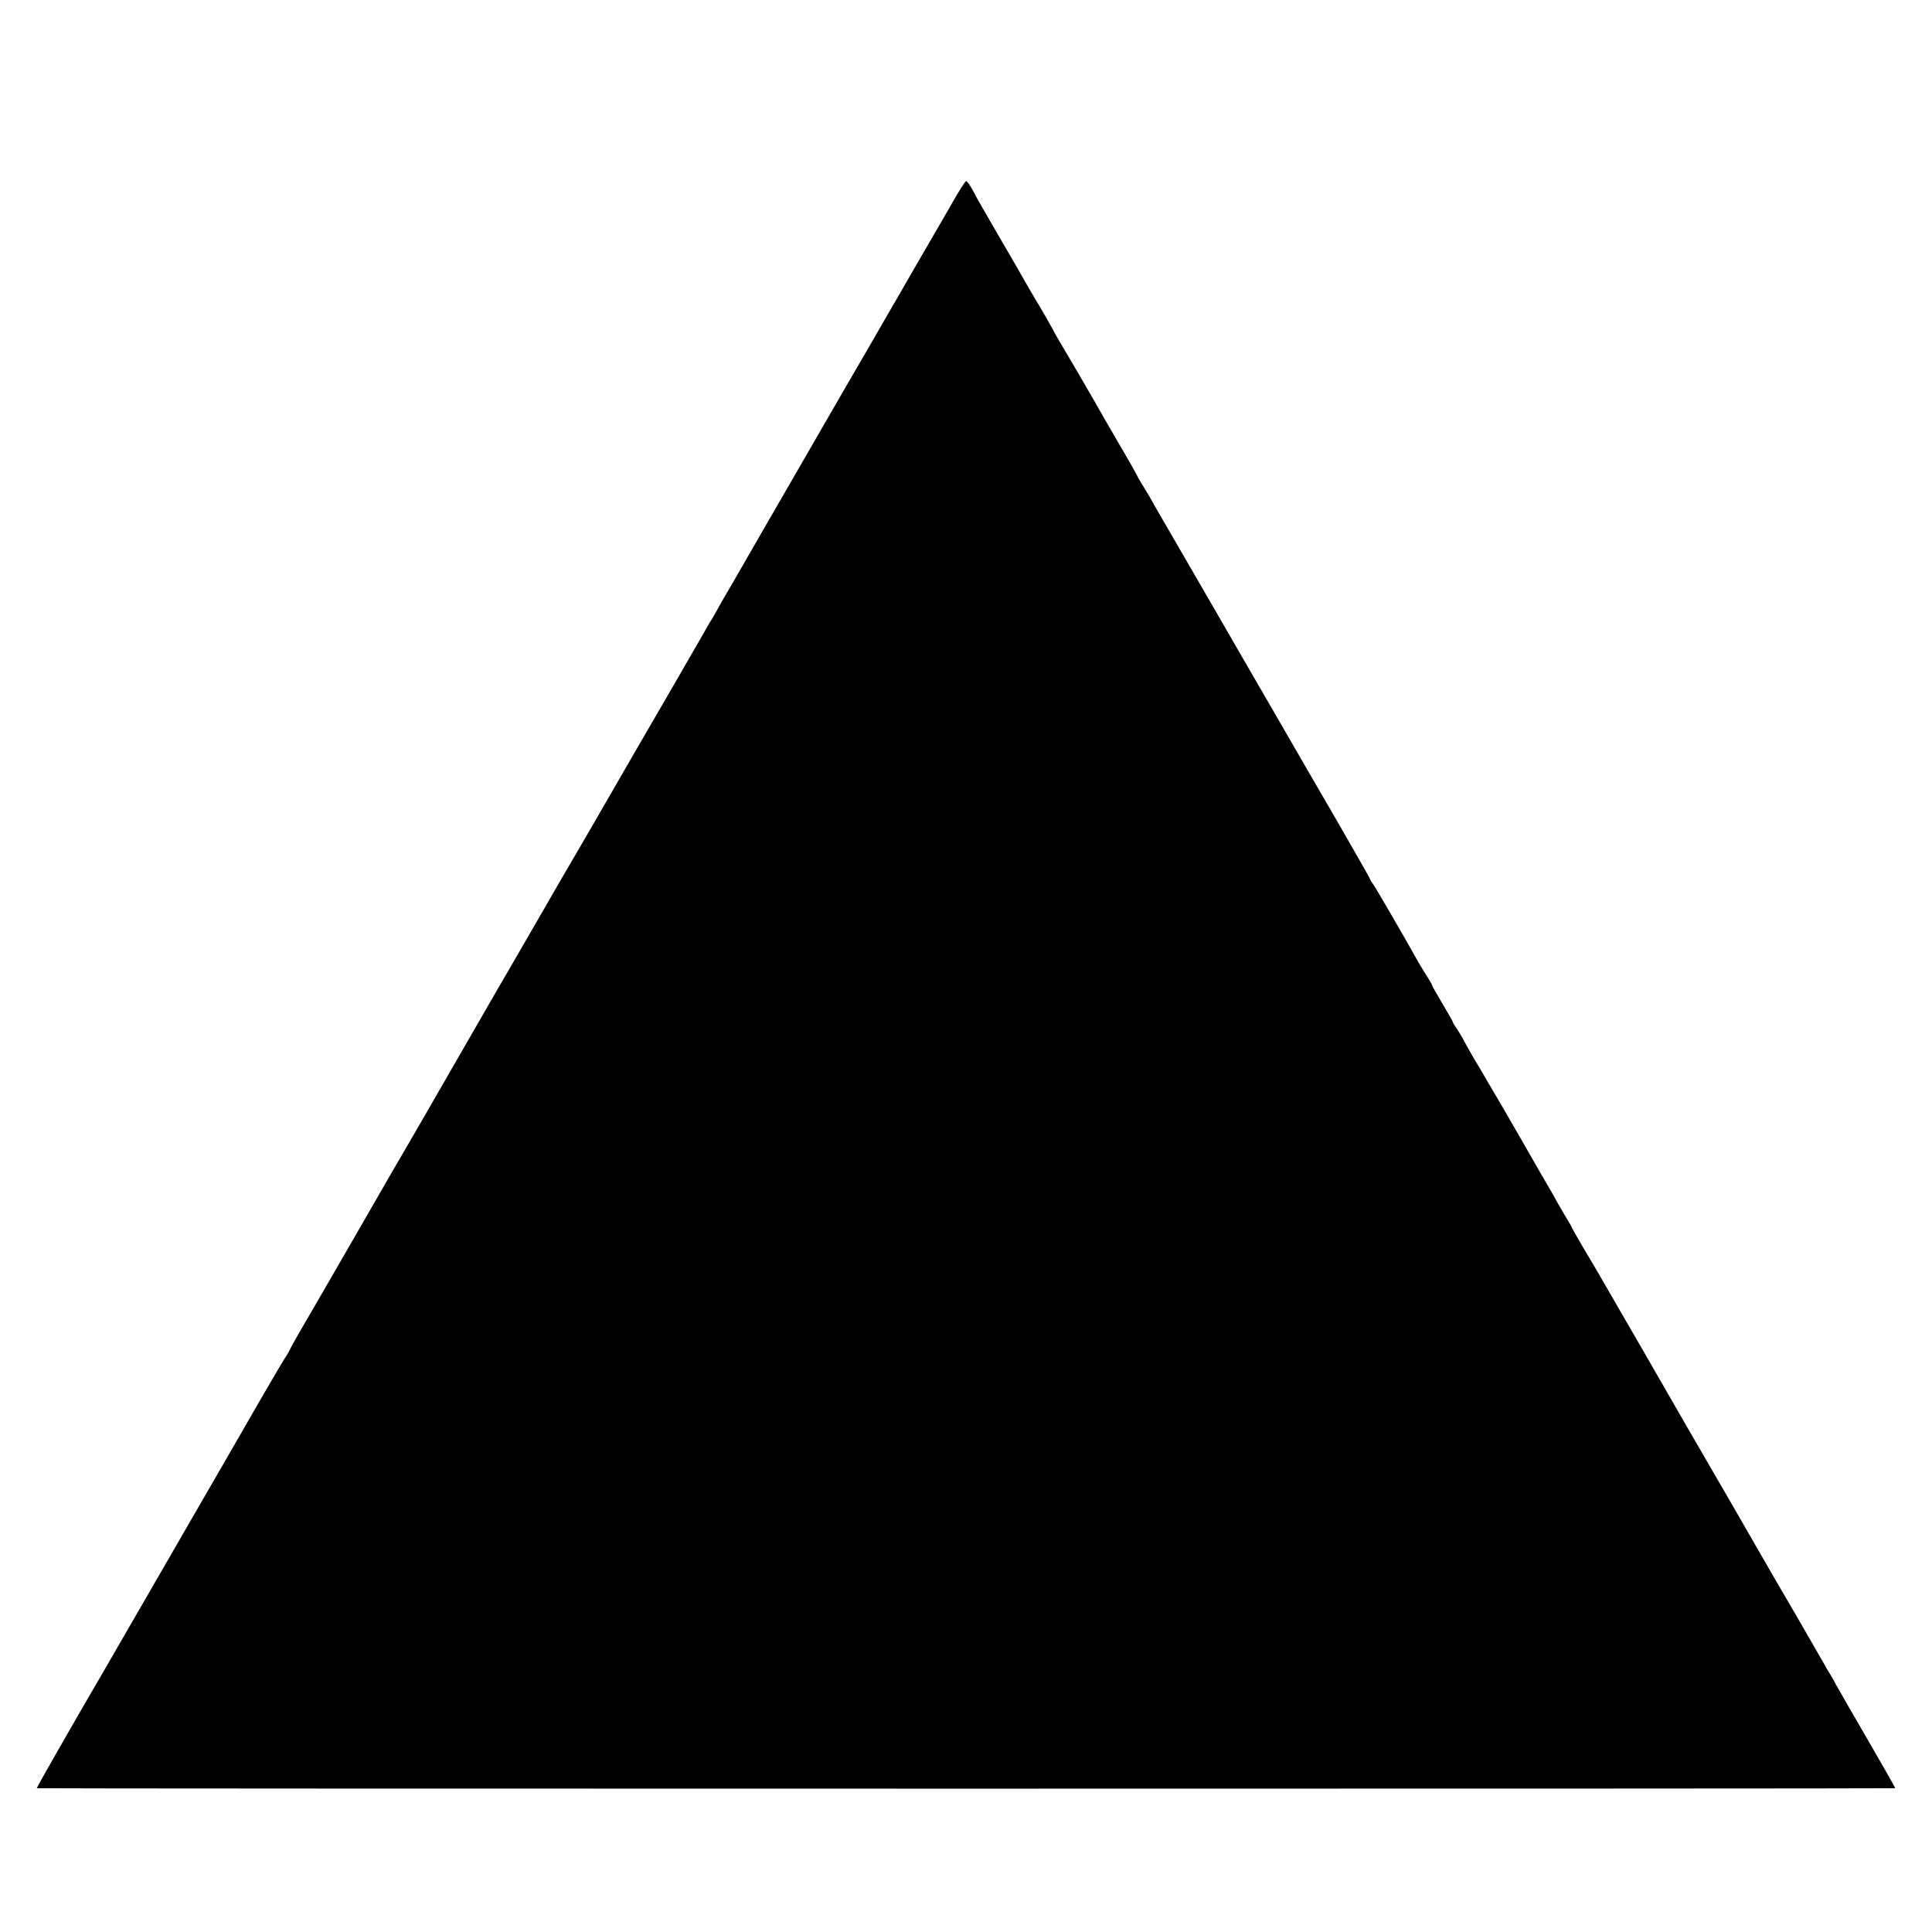 <?xml version="1.0" standalone="no"?>
<!DOCTYPE svg PUBLIC "-//W3C//DTD SVG 20010904//EN"
 "http://www.w3.org/TR/2001/REC-SVG-20010904/DTD/svg10.dtd">
<svg version="1.0" xmlns="http://www.w3.org/2000/svg"
 width="1024pt" height="1024pt" viewBox="0 0 1024 1024"
 preserveAspectRatio="xMidYMid meet">
<g transform="translate(0,1024) scale(0.1,-0.1)"
fill="#000000" stroke="none">
<path d="M5049 9168 c-76 -131 -88 -153 -187 -323 -41 -71 -83 -143 -92 -160
-10 -16 -50 -86 -90 -155 -40 -69 -81 -140 -91 -158 -11 -18 -54 -93 -96 -165
-42 -73 -125 -217 -186 -322 -60 -104 -117 -203 -127 -220 -9 -16 -68 -118
-130 -225 -62 -107 -124 -215 -138 -240 -14 -25 -44 -76 -67 -115 -22 -38 -44
-77 -48 -85 -4 -8 -16 -28 -26 -45 -11 -16 -28 -46 -38 -65 -11 -19 -102 -177
-202 -350 -101 -173 -237 -409 -304 -525 -66 -115 -139 -241 -162 -280 -23
-38 -126 -216 -229 -395 -103 -179 -192 -332 -197 -340 -5 -8 -81 -141 -170
-295 -145 -253 -348 -604 -374 -647 -5 -9 -17 -29 -26 -45 -23 -41 -273 -474
-410 -711 -66 -112 -119 -206 -119 -208 0 -3 -17 -33 -39 -67 -21 -34 -124
-210 -228 -392 -281 -487 -669 -1159 -719 -1245 -161 -276 -361 -625 -359
-628 3 -3 9847 -3 9850 0 1 2 -67 122 -152 268 -85 146 -158 274 -164 285 -5
11 -18 34 -28 50 -11 17 -28 46 -38 65 -11 19 -77 134 -147 255 -71 121 -140
240 -154 265 -14 25 -89 155 -167 290 -120 206 -406 701 -465 805 -10 17 -68
117 -129 223 -61 106 -120 207 -130 225 -10 17 -46 79 -80 135 -33 57 -61 106
-61 108 0 2 -17 32 -38 66 -21 35 -41 70 -45 78 -4 8 -17 31 -28 50 -12 19
-79 136 -150 260 -71 124 -134 232 -139 240 -5 8 -28 47 -50 85 -22 39 -51 88
-65 110 -13 22 -36 63 -51 90 -14 28 -35 62 -45 77 -11 14 -19 29 -19 32 0 3
-25 46 -55 97 -30 50 -55 94 -55 98 0 3 -11 22 -23 41 -13 19 -36 58 -52 85
-56 102 -218 381 -236 407 -11 15 -19 29 -19 32 0 3 -82 146 -181 318 -100
172 -234 403 -297 513 -64 110 -163 281 -220 380 -57 99 -113 196 -124 215
-79 137 -290 501 -307 530 -11 19 -24 42 -28 50 -4 8 -22 38 -40 67 -18 29
-33 54 -33 56 0 3 -45 83 -101 178 -56 96 -111 192 -123 214 -30 53 -164 282
-187 320 -10 17 -22 37 -26 45 -7 16 -86 154 -103 180 -5 8 -22 38 -38 65 -60
106 -77 134 -156 270 -44 77 -89 154 -98 170 -10 17 -29 51 -43 78 -14 26 -29
47 -34 47 -5 0 -37 -50 -72 -112z"/>
</g>
</svg>
